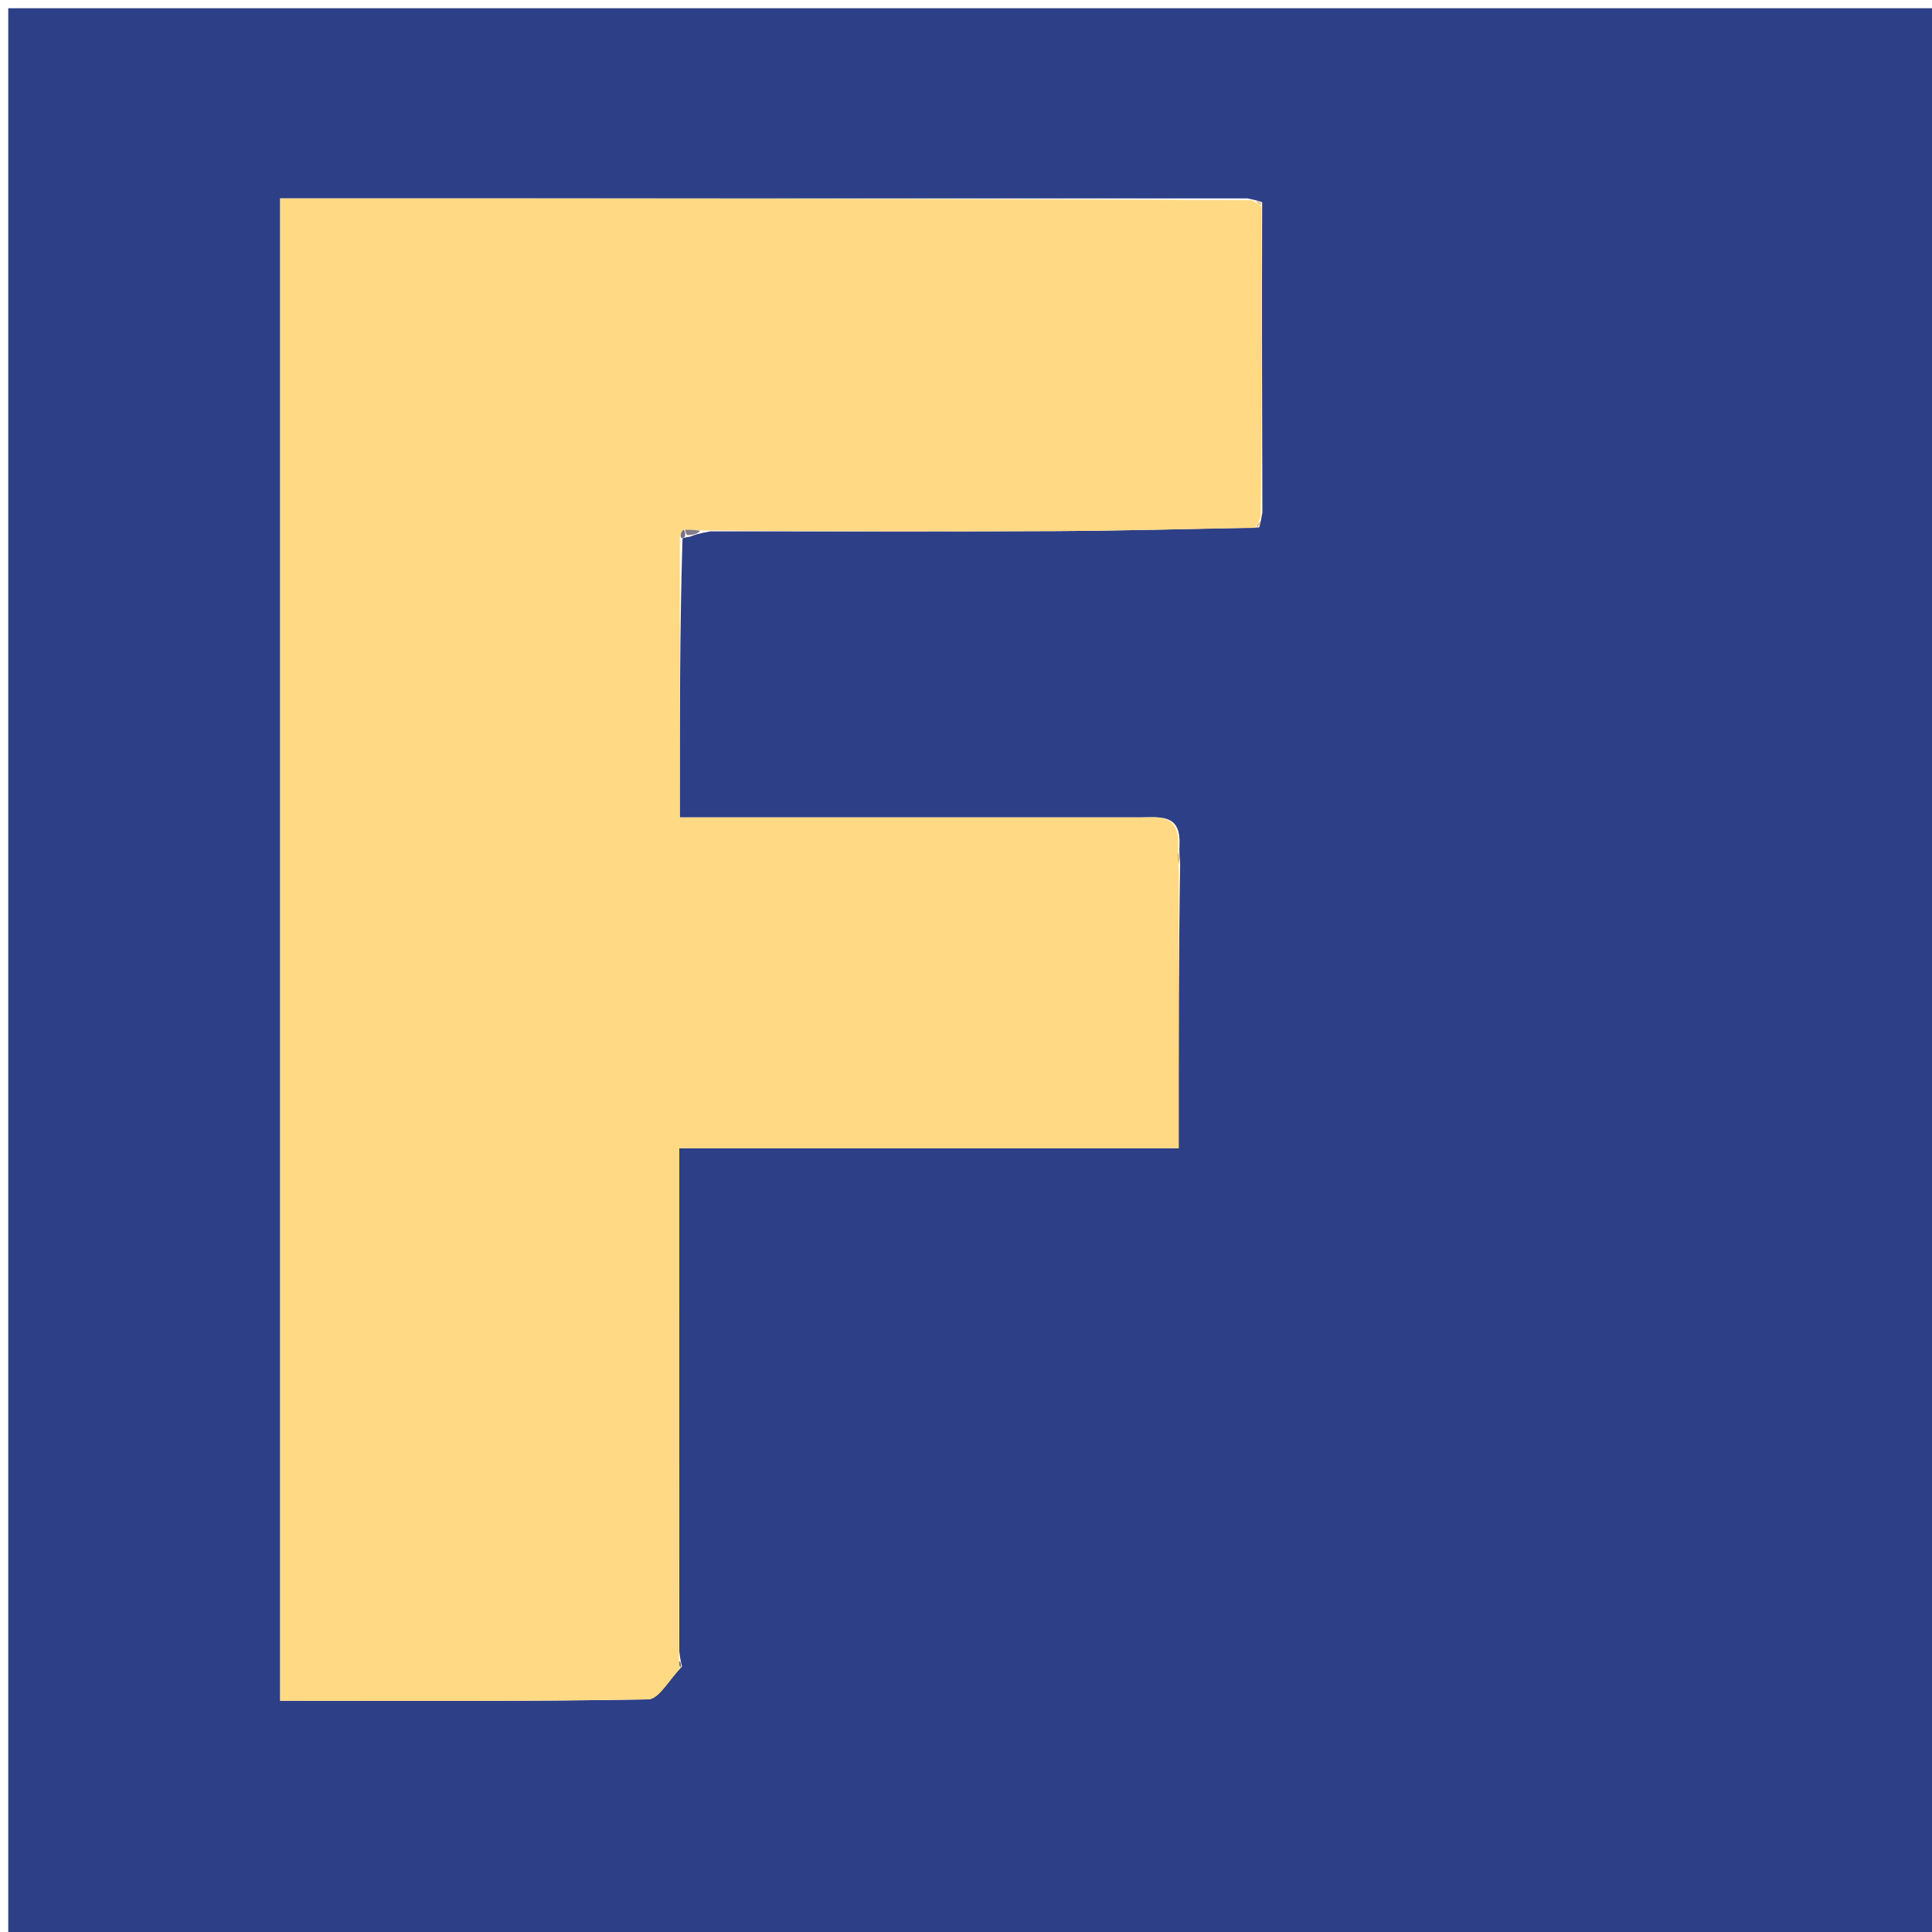 <svg version="1.1" id="Layer_1" xmlns="http://www.w3.org/2000/svg" xmlns:xlink="http://www.w3.org/1999/xlink" x="0px" y="0px"
	 width="100%" viewBox="0 0 234 234" enable-background="new 0 0 234 234" xml:space="preserve">
<path fill="#2D3F87" opacity="1" stroke="none" 
	d="
M157,235 
	C104.667,235 52.833,235 1,235 
	C1,157 1,79 1,1 
	C79,1 157,1 235,1 
	C235,79 235,157 235,235 
	C209.167,235 183.333,235 157,235 
M83.55,65.007 
	C84.074,64.806 84.598,64.605 86.043,64.359 
	C99.94,64.354 113.837,64.395 127.733,64.326 
	C135.82,64.286 143.907,64.068 152.505,63.881 
	C152.598,63.586 152.69,63.291 152.897,62.065 
	C152.862,49.716 152.826,37.366 152.871,24.503 
	C152.578,24.389 152.286,24.274 151.065,24.029 
	C112.161,24.029 73.257,24.029 33.935,24.029 
	C33.935,84.951 33.935,145.294 33.935,205.995 
	C48.57,205.995 63.54,206.091 78.504,205.825 
	C79.806,205.802 81.066,203.391 82.612,201.846 
	C82.521,201.533 82.429,201.221 82.272,199.984 
	C82.272,179.912 82.272,159.839 82.272,139.079 
	C102.556,139.079 122.56,139.079 142.757,139.079 
	C142.757,127.269 142.757,116.146 142.938,104.354 
	C142.878,103.9 142.818,103.446 142.859,102.174 
	C142.989,98.485 140.329,99.008 138.047,99.007 
	C123.608,98.999 109.168,99.002 94.729,99.002 
	C90.641,99.002 86.552,99.002 82.333,99.002 
	C82.333,87.326 82.333,76.236 82.664,65.19 
	C82.664,65.19 82.979,65.081 83.55,65.007 
z"/>
<path fill="#FFD984" opacity="1" stroke="none" 
	d="
M82.346,202.089 
	C81.066,203.391 79.806,205.802 78.504,205.825 
	C63.54,206.091 48.57,205.995 33.935,205.995 
	C33.935,145.294 33.935,84.951 33.935,24.029 
	C73.257,24.029 112.161,24.029 151.644,24.254 
	C152.385,24.686 152.575,24.865 152.791,25.016 
	C152.826,37.366 152.862,49.716 152.683,62.664 
	C152.27,63.457 152.112,63.679 151.994,63.931 
	C143.907,64.068 135.82,64.286 127.733,64.326 
	C113.837,64.395 99.94,64.354 85.241,64.251 
	C83.951,64.151 83.465,64.158 82.729,64.201 
	C82.43,64.539 82.381,64.843 82.333,65.147 
	C82.333,76.236 82.333,87.326 82.333,99.002 
	C86.552,99.002 90.641,99.002 94.729,99.002 
	C109.168,99.002 123.608,98.999 138.047,99.007 
	C140.329,99.008 142.989,98.485 142.679,102.765 
	C142.584,103.912 142.67,104.467 142.757,105.022 
	C142.757,116.146 142.757,127.269 142.757,139.079 
	C122.56,139.079 102.556,139.079 82.272,139.079 
	C82.272,159.839 82.272,179.912 82.226,200.742 
	C82.235,201.696 82.29,201.892 82.346,202.089 
z"/>
<path fill="#847C87" opacity="1" stroke="none" 
	d="
M82.979,64.166 
	C83.465,64.158 83.951,64.151 84.78,64.273 
	C84.598,64.605 84.074,64.806 83.268,64.815 
	C82.985,64.622 82.979,64.166 82.979,64.166 
z"/>
<path fill="#D6BC83" opacity="1" stroke="none" 
	d="
M142.847,104.688 
	C142.67,104.467 142.584,103.912 142.628,103.174 
	C142.818,103.446 142.878,103.9 142.847,104.688 
z"/>
<path fill="#E4C283" opacity="1" stroke="none" 
	d="
M152.831,24.76 
	C152.575,24.865 152.385,24.686 152.108,24.319 
	C152.286,24.274 152.578,24.389 152.831,24.76 
z"/>
<path fill="#E4C283" opacity="1" stroke="none" 
	d="
M152.25,63.906 
	C152.112,63.679 152.27,63.457 152.626,63.129 
	C152.69,63.291 152.598,63.586 152.25,63.906 
z"/>
<path fill="#757188" opacity="1" stroke="none" 
	d="
M82.729,64.201 
	C82.979,64.166 82.985,64.622 82.982,64.852 
	C82.979,65.081 82.664,65.19 82.498,65.169 
	C82.381,64.843 82.43,64.539 82.729,64.201 
z"/>
<path fill="#757188" opacity="1" stroke="none" 
	d="
M82.479,201.967 
	C82.29,201.892 82.235,201.696 82.258,201.204 
	C82.429,201.221 82.521,201.533 82.479,201.967 
z"/>
</svg>